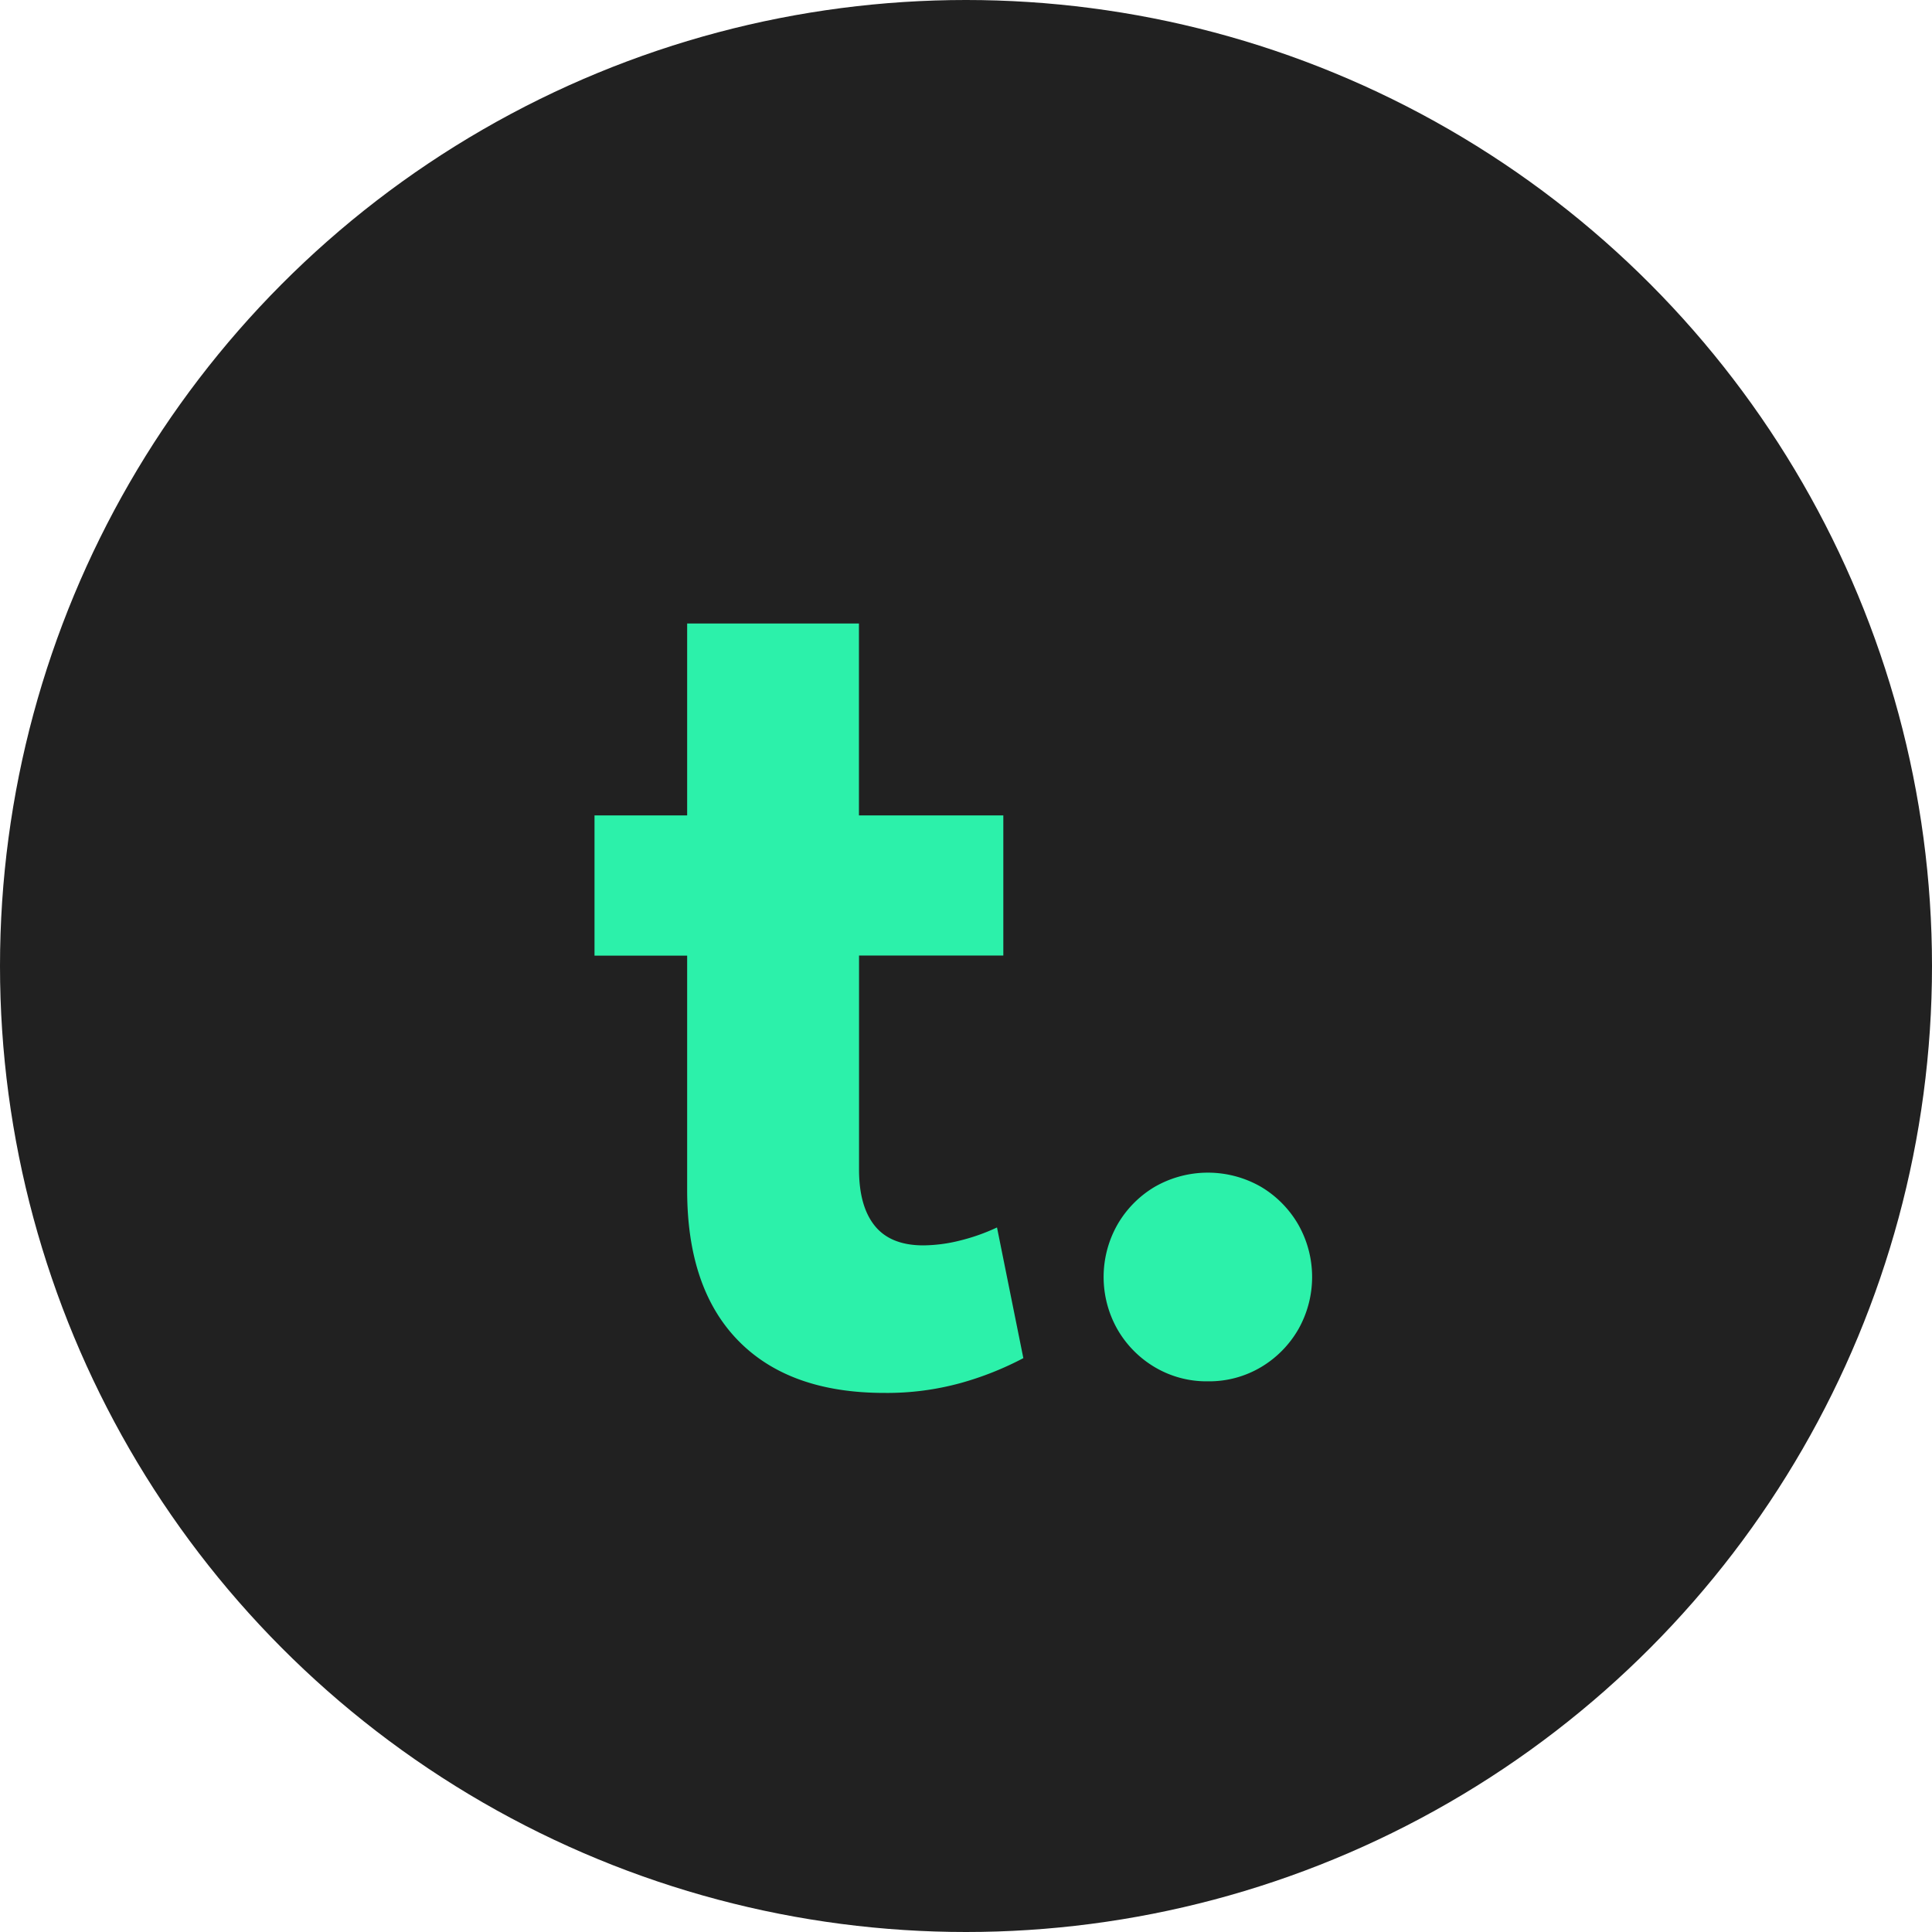 <svg xmlns="http://www.w3.org/2000/svg" viewBox="0 0 879.94 879.94"><circle cx="439.97" cy="439.97" r="439.97" style="fill:#212121"/><path d="M602.8,706.44q-43.2,0-66.48-23.76T513,614.28v-107H470.8V443.4H513V356h78.24V443.4H657v63.84H591.28v97.44q0,16.8,7.2,25.68t22.08,8.88a70.31,70.31,0,0,0,16.56-2.16,90,90,0,0,0,17-6l12,59.52a143.26,143.26,0,0,1-28.33,11.28A126.41,126.41,0,0,1,602.8,706.44Z" transform="translate(-200.03 -72.03)" style="fill:#2cf1aa"/><path d="M750.16,701.16a46.17,46.17,0,0,1-24.24-6.48,47.6,47.6,0,0,1-17-17.28,48.36,48.36,0,0,1,0-47.52,47.6,47.6,0,0,1,17-17.28,48.58,48.58,0,0,1,48.48,0,47.75,47.75,0,0,1,17,17.28,48.36,48.36,0,0,1,0,47.52,47.75,47.75,0,0,1-17,17.28A46.22,46.22,0,0,1,750.16,701.16Z" transform="translate(-200.03 -72.03)" style="fill:#2cf1aa"/></svg>
